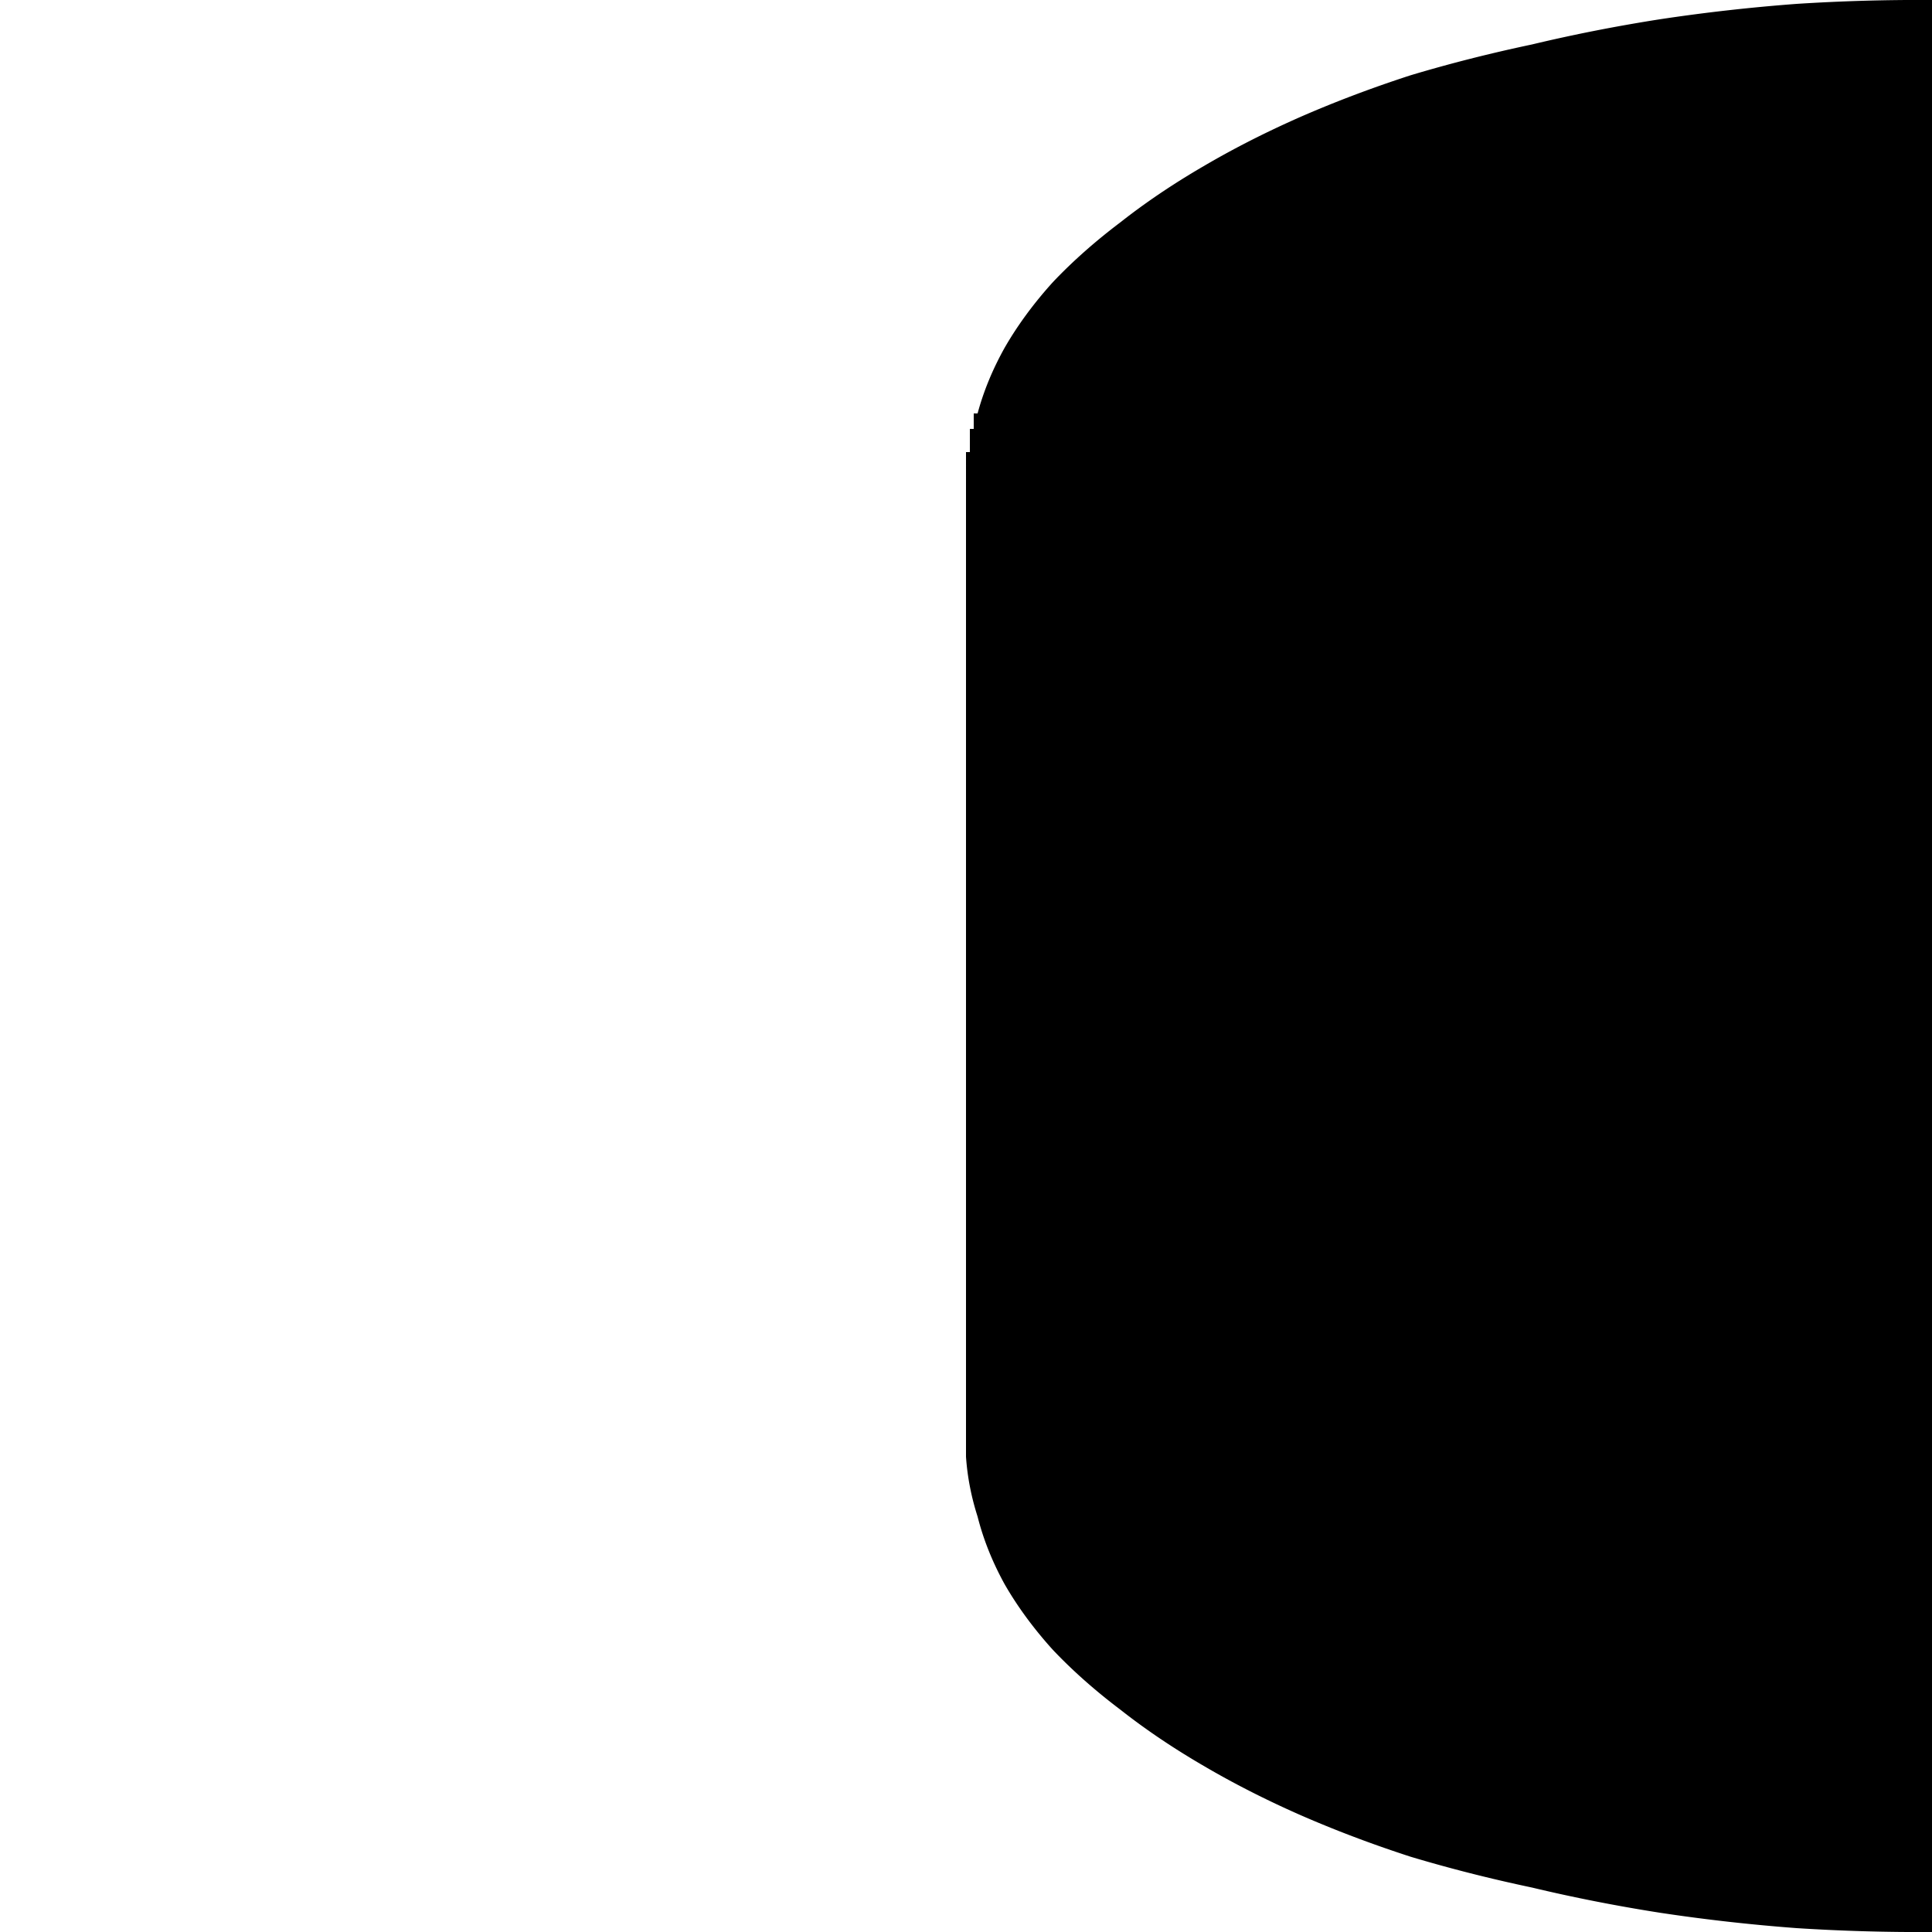 <!-- Created by QNetITQ for the WaveFox project -->

<svg xmlns="http://www.w3.org/2000/svg" width="36" height="36" viewBox="0 0 1 1" preserveAspectRatio="none">

    <defs>
        <path id="Path" d="M 1,0 V 0.5 1 A 0.5,0.25 0 0 1 0.93,0.998 0.5,0.25 0 0 1 0.859,0.99 0.5,0.25 0 0 1 0.793,0.977 0.5,0.25 0 0 1 0.73,0.961 0.5,0.25 0 0 1 0.672,0.939 0.5,0.25 0 0 1 0.623,0.914 0.5,0.25 0 0 1 0.58,0.885 0.5,0.25 0 0 1 0.545,0.854 0.5,0.25 0 0 1 0.52,0.82 0.5,0.25 0 0 1 0.506,0.785 0.5,0.25 0 0 1 0.5,0.754 V 0.25 a 0.5,0.25 0 0 0 0,-0.002 0.5,0.25 0 0 0 0,-0.002 0.5,0.25 0 0 0 0,-0.002 0.5,0.25 0 0 0 0,-0.002 0.5,0.25 0 0 0 0,-0.002 0.5,0.25 0 0 0 0,-0.002 0.5,0.25 0 0 0 0,-0.002 0.5,0.25 0 0 0 0,-0.002 0.5,0.25 0 0 0 0.002,0 0.5,0.25 0 0 0 0,-0.002 0.5,0.25 0 0 0 0,-0.002 0.5,0.25 0 0 0 0,-0.002 0.5,0.25 0 0 0 0,-0.002 0.5,0.25 0 0 0 0,-0.002 0.5,0.25 0 0 0 0,-0.002 0.5,0.25 0 0 0 0.002,0 0.5,0.25 0 0 0 0,-0.002 0.5,0.25 0 0 0 0,-0.002 0.5,0.25 0 0 0 0,-0.002 0.5,0.25 0 0 0 0,-0.002 0.5,0.25 0 0 0 0.002,0 A 0.5,0.25 0 0 1 0.52,0.18 0.5,0.25 0 0 1 0.545,0.146 0.5,0.25 0 0 1 0.58,0.115 0.5,0.25 0 0 1 0.623,0.086 0.5,0.25 0 0 1 0.672,0.061 0.5,0.25 0 0 1 0.73,0.039 0.5,0.25 0 0 1 0.793,0.023 0.5,0.25 0 0 1 0.859,0.01 0.5,0.25 0 0 1 0.93,0.002 0.5,0.25 0 0 1 1,0 Z"/>
    </defs>

    <use href="#Path" fill="context-fill"/>

    <clipPath id="ClipPath" clipPathUnits="objectBoundingBox">
        <use href="#Path"/>
    </clipPath>

</svg>
